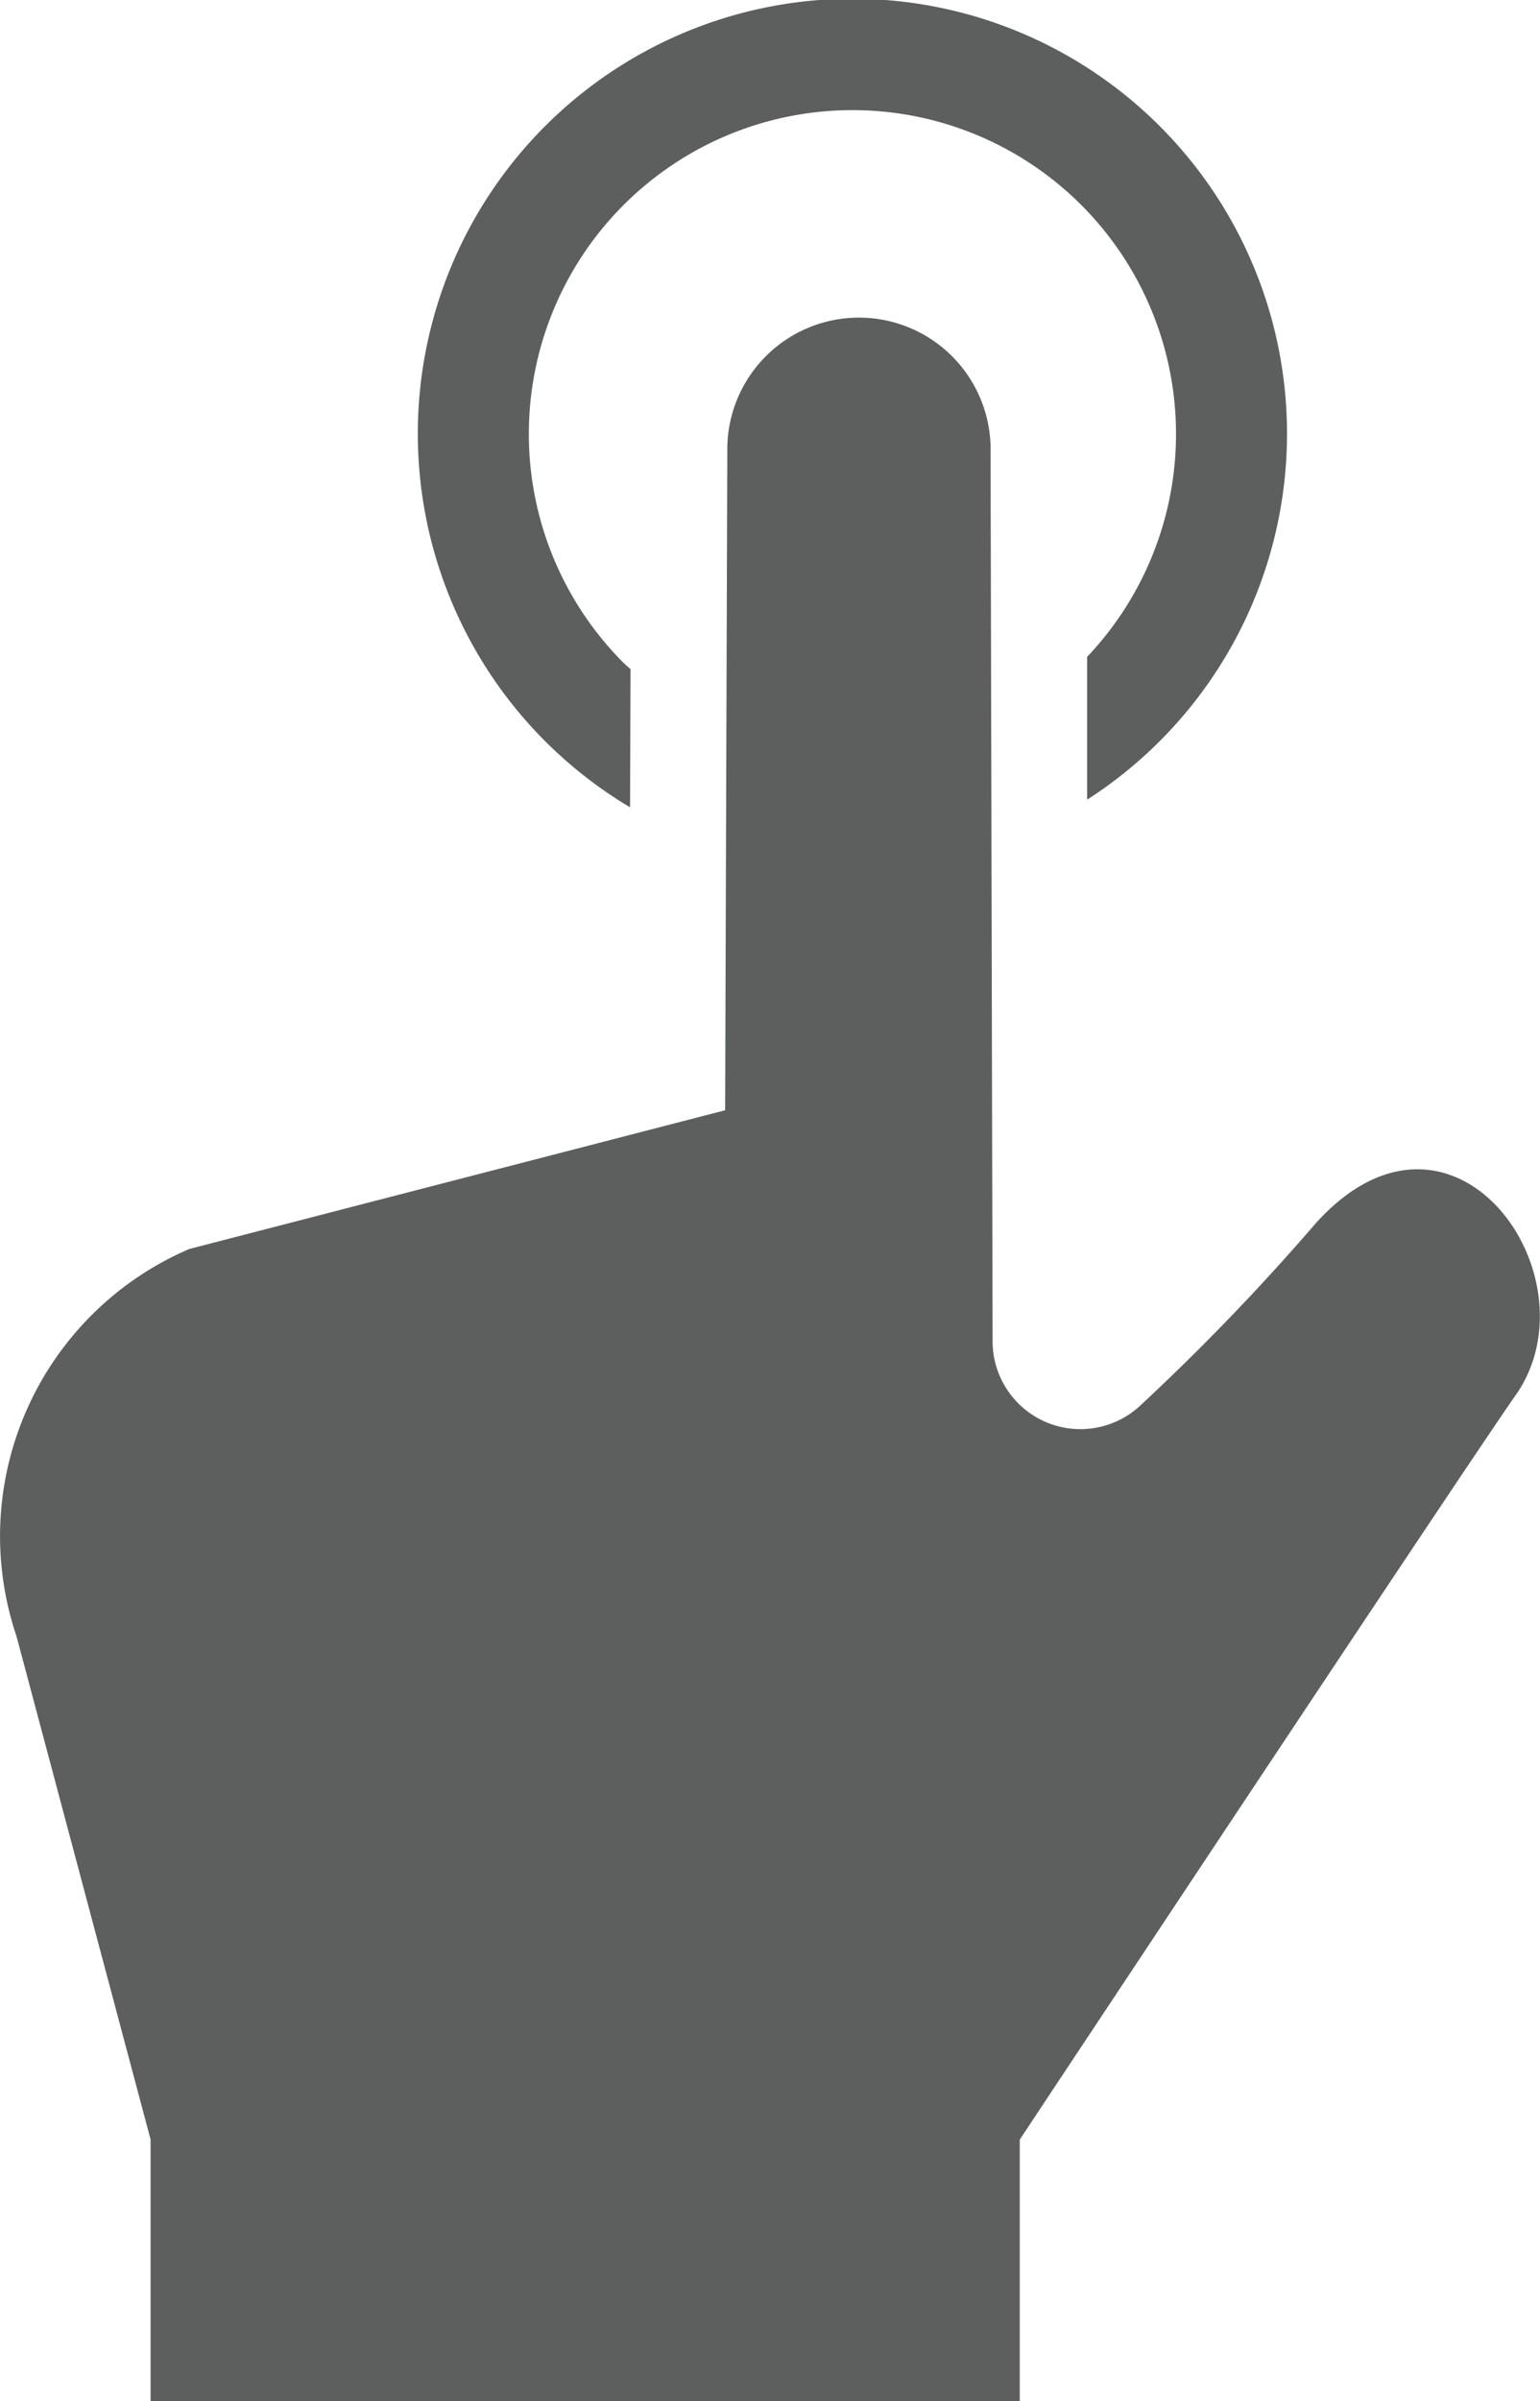 <svg xmlns="http://www.w3.org/2000/svg" width="17.009" height="26.5" viewBox="0 0 17.009 26.5">
  <g id="tap" transform="translate(-91.682)">
    <path id="パス_228" data-name="パス 228" d="M183.313,8.908l.005-1.522c-.024-.022-.049-.043-.072-.065a3.574,3.574,0,1,1,5.115-.071l0,1.576a4.8,4.8,0,1,0-5.052.082Z" transform="translate(-84.672)" fill="#5c5f5d"/>
    <path id="パス_229" data-name="パス 229" d="M106.219,77.481a25.3,25.3,0,0,1-1.934,2.009.97.97,0,0,1-1.64-.7l-.023-10.081v.183a1.454,1.454,0,0,0-2.907.041l-.024,7.306-5.918,1.531a3.449,3.449,0,0,0-1.908,4.277l1.48,5.551v2.889h9.6V87.6s4.964-7.489,5.475-8.213C109.337,78.09,107.74,75.808,106.219,77.481Z" transform="translate(0 -63.985)" fill="#5c5f5d"/>
  </g>
</svg>
